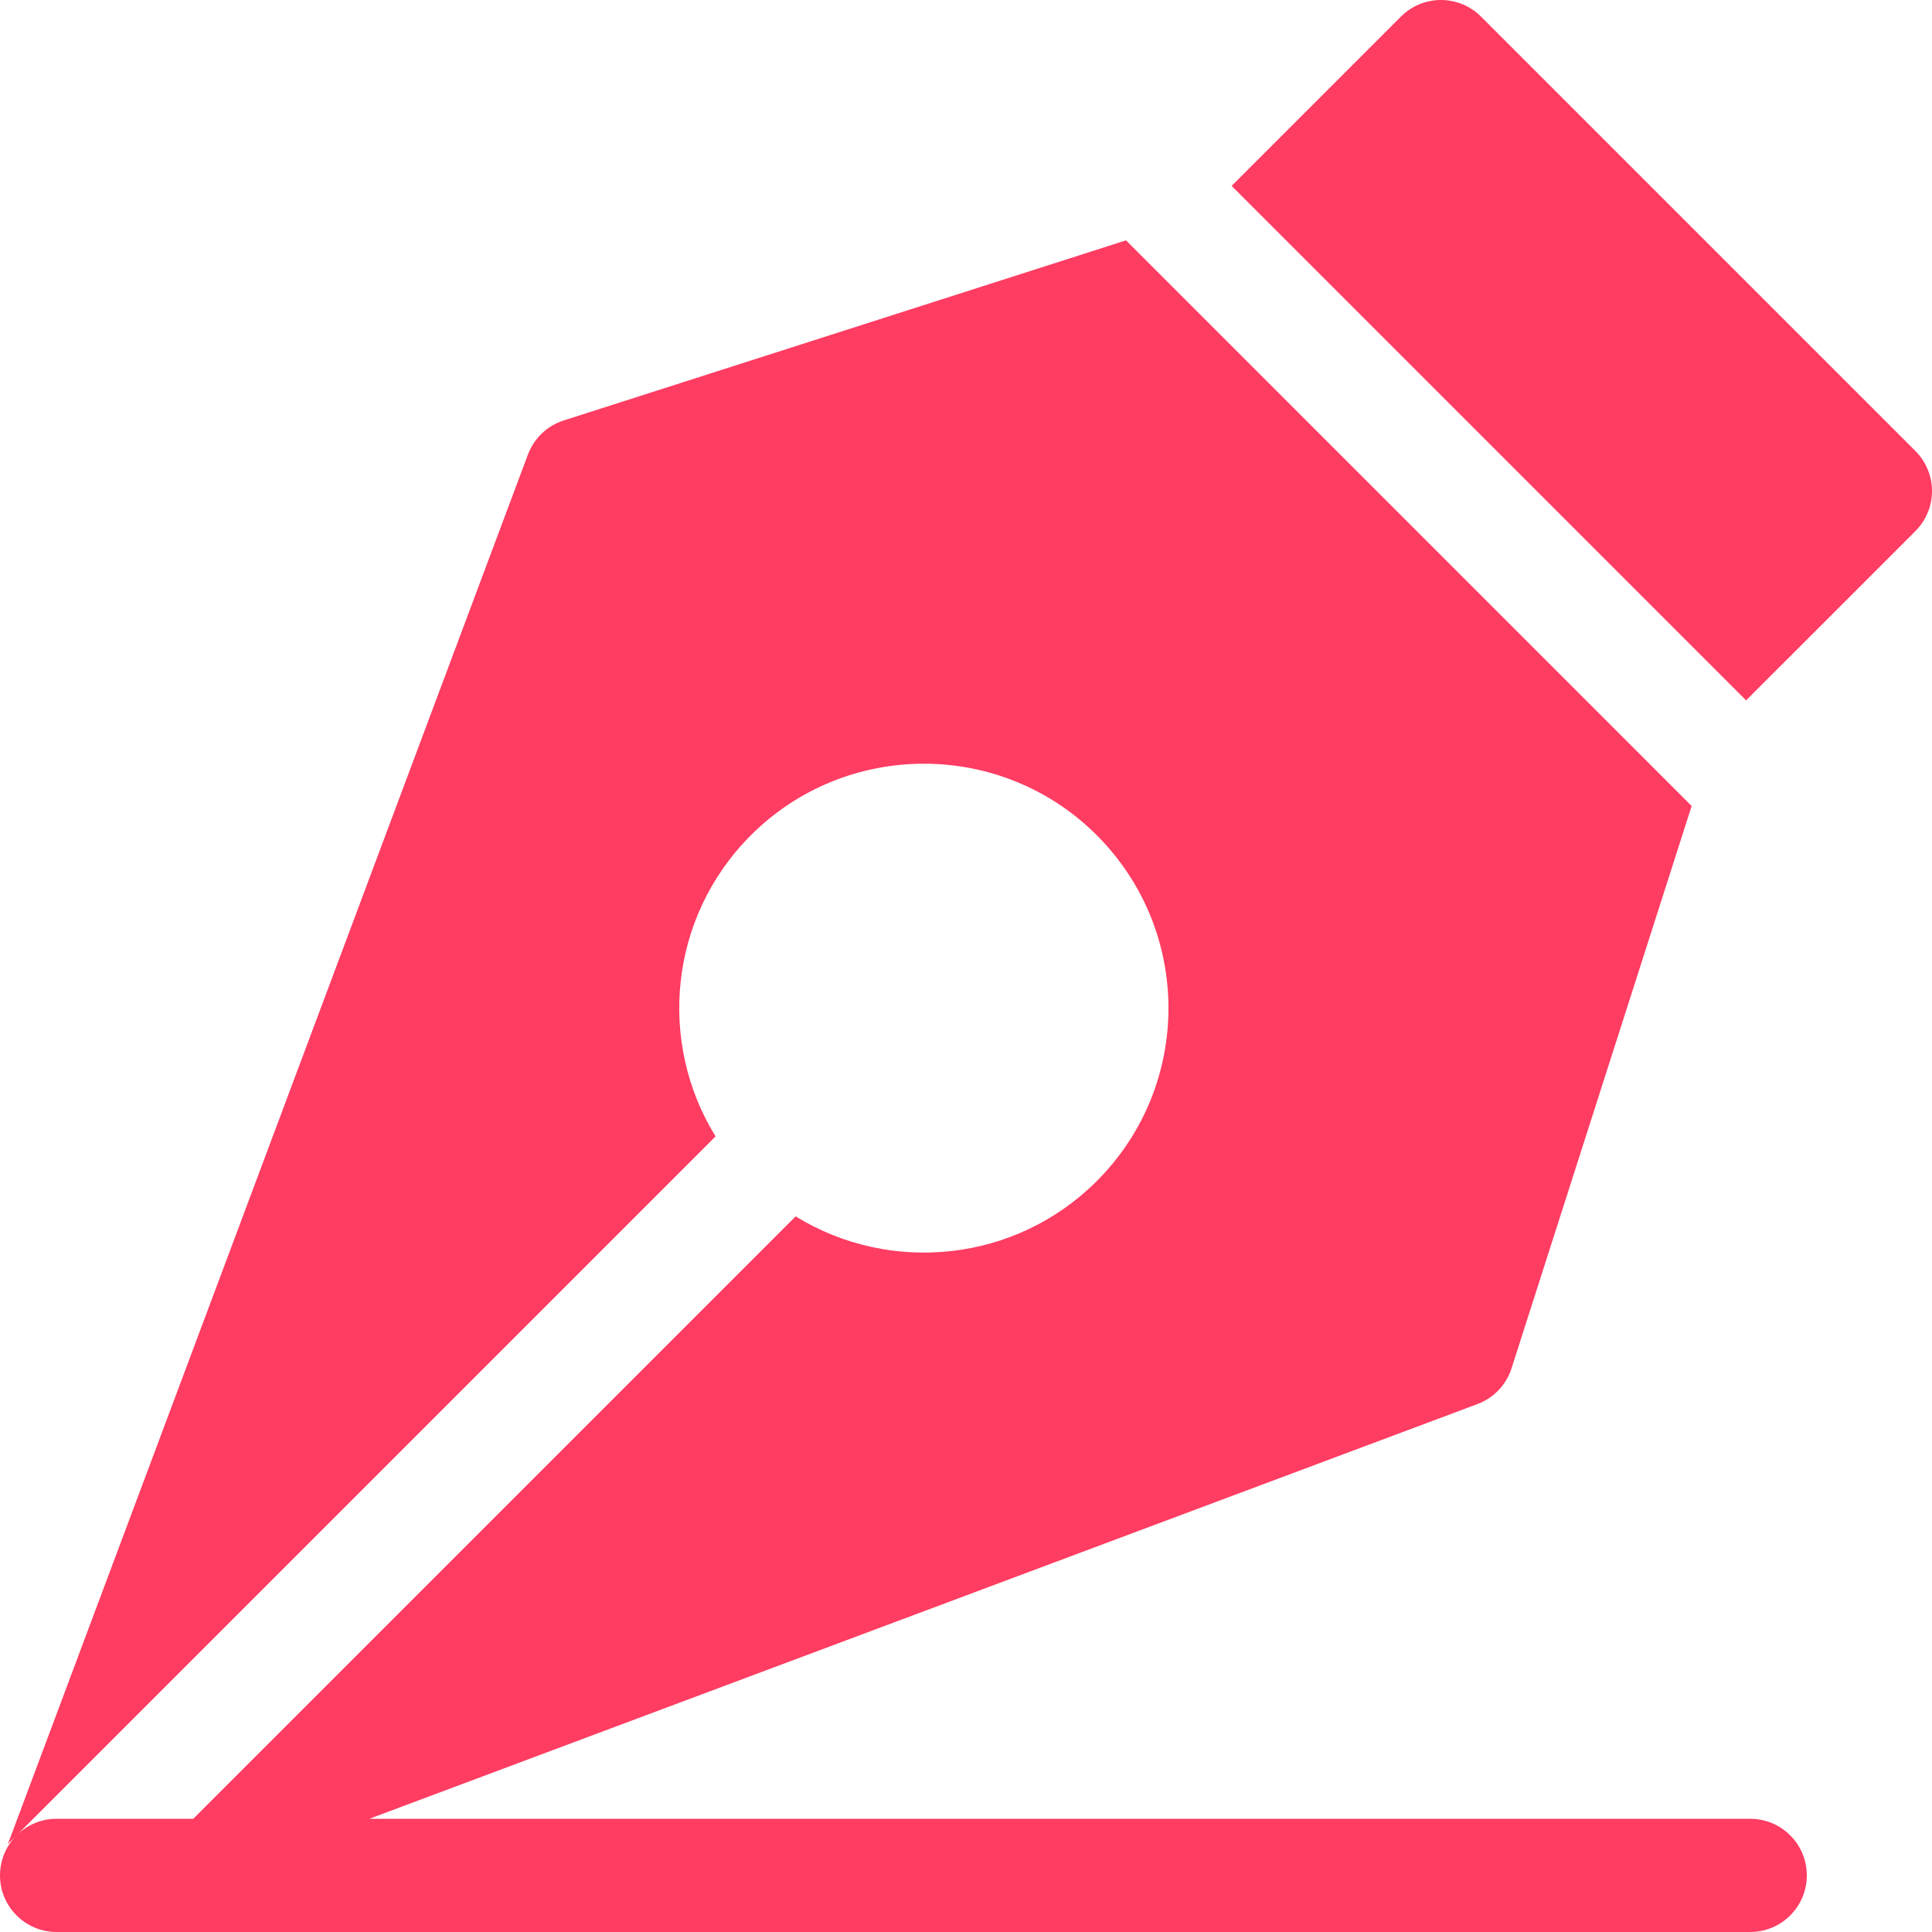 <?xml version="1.0"?>
<svg xmlns="http://www.w3.org/2000/svg" xmlns:xlink="http://www.w3.org/1999/xlink" version="1.1" id="Capa_1" x="0px" y="0px" viewBox="0 0 512.001 512.001" style="enable-background:new 0 0 512.001 512.001;" xml:space="preserve" width="512px" height="512px" class=""><g><g>
	<g>
		<path d="M463.825,482H97.873l293.675-109.912c4.301-1.609,7.627-5.1,9.027-9.473l47.729-149.013L298.397,63.696l-149.012,47.729    c-4.373,1.401-7.863,4.727-9.474,9.027L2.093,488.695l2.291-2.291C1.675,489.118,0,492.863,0,497c0,8.284,6.716,15,15,15h448.825    c8.284,0,15-6.716,15-15S472.109,482,463.825,482z M15,482c-4.137,0-7.882,1.675-10.596,4.384L189.63,301.158    c-15.312-24.766-12.47-57.975,9.369-79.815c25.271-25.27,66.388-25.27,91.658,0c25.33,25.33,25.332,66.327,0,91.658    c-21.48,21.48-54.628,24.848-79.799,9.354L51.213,482H15z" data-original="#000000" class="active-path" data-old_color="#000000" fill="#FF3C62"/>
	</g>
</g><g>
	<g>
		<path d="M507.606,119.523L392.477,4.394C389.664,1.581,385.849,0,381.87,0s-7.794,1.581-10.606,4.394l-44.872,44.872    l136.343,136.343l44.872-44.871c2.813-2.813,4.394-6.628,4.394-10.606C512,126.152,510.42,122.336,507.606,119.523z" data-original="#000000" class="active-path" data-old_color="#000000" fill="#FF3C62"/>
	</g>
</g></g> </svg>
